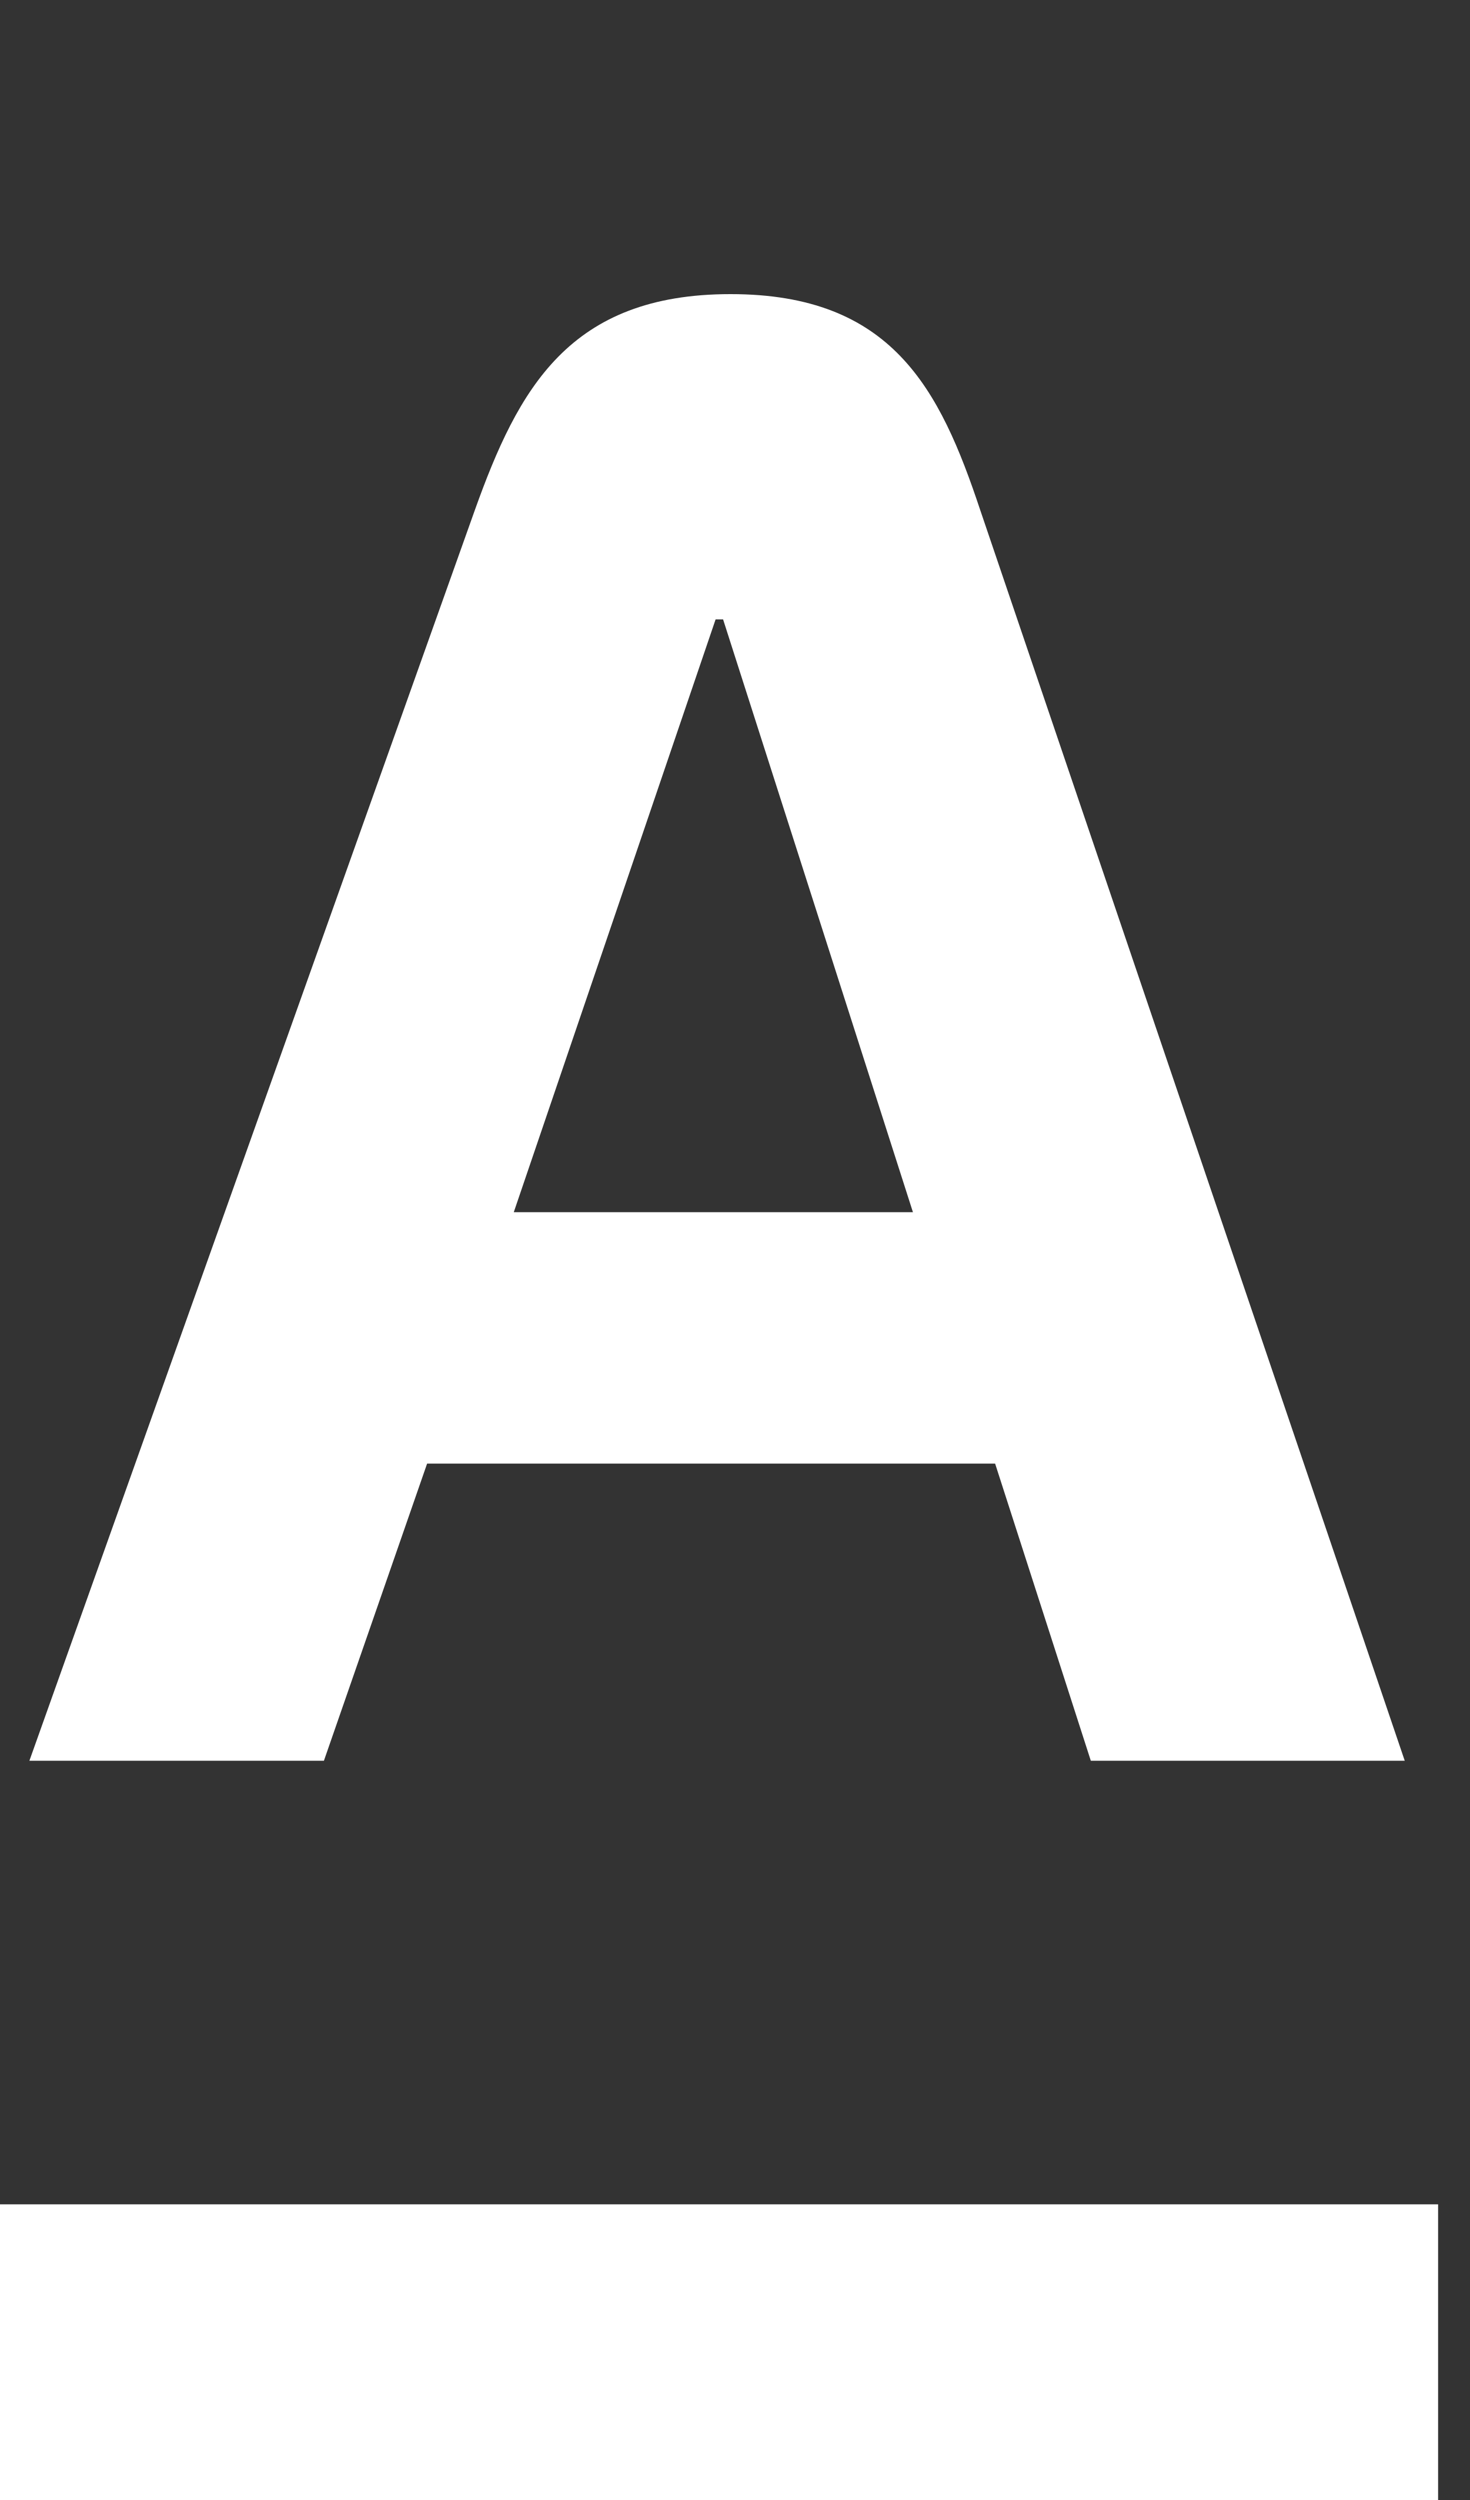 <svg width="20" height="34" viewBox="0 0 20 34" fill="none" xmlns="http://www.w3.org/2000/svg">
<rect x="0" y="0" width="20" height="34" fill="#333333" stroke="none"/>
<path d="M19.566 34H0V29.979H19.566V34Z" fill="#FFFFFF"/>
<path d="M6.99 16.486L9.736 8.424H9.838L12.421 16.486H6.99ZM13.336 6.936C12.787 5.287 12.136 4 9.939 4C7.743 4 7.051 5.287 6.461 6.936L0.4 23.946H4.407L5.811 19.905H13.539L14.841 23.946H19.112L13.336 6.936Z" fill="#FFFFFF"/>
</svg>
